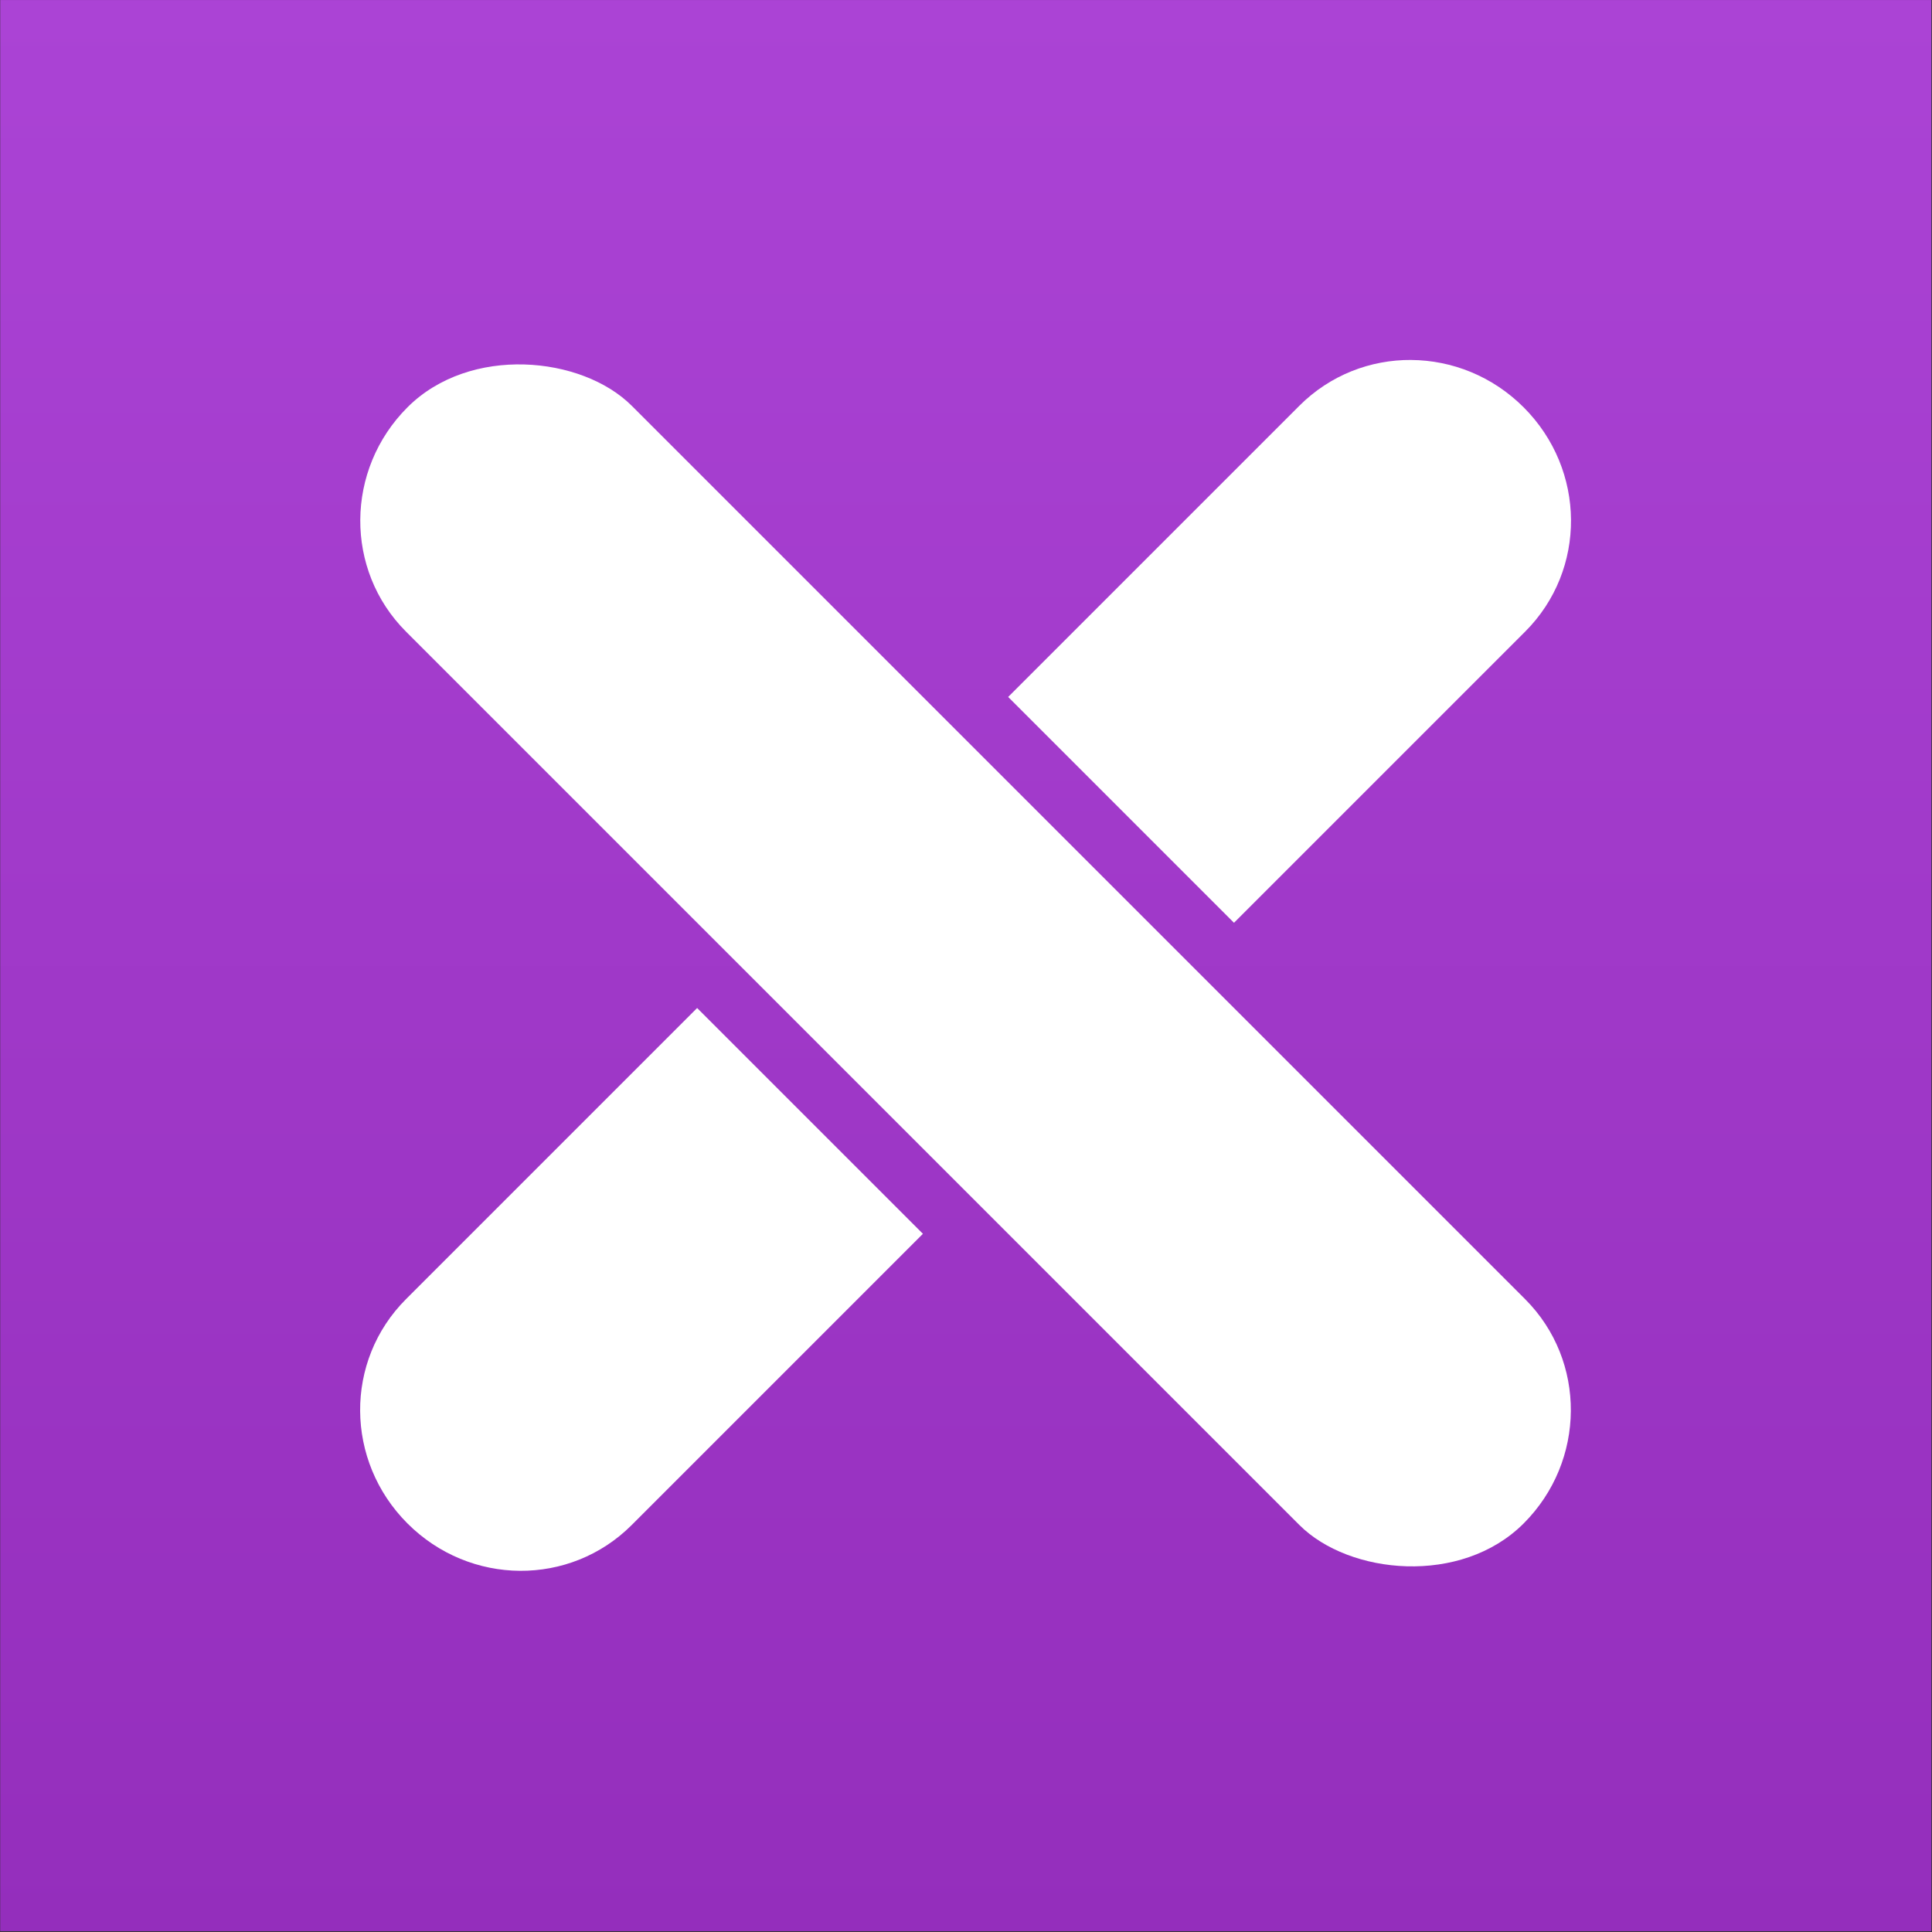 <?xml version="1.0" encoding="UTF-8" standalone="no"?>
<!-- Created with Inkscape (http://www.inkscape.org/) -->

<svg
   width="250"
   height="250"
   viewBox="0 0 66.146 66.146"
   version="1.1"
   id="svg1"
   inkscape:version="1.3.2 (091e20e, 2023-11-25)"
   sodipodi:docname="AppIcon.svg"
   xml:space="preserve"
   xmlns:inkscape="http://www.inkscape.org/namespaces/inkscape"
   xmlns:sodipodi="http://sodipodi.sourceforge.net/DTD/sodipodi-0.dtd"
   xmlns:xlink="http://www.w3.org/1999/xlink"
   xmlns="http://www.w3.org/2000/svg"
   xmlns:svg="http://www.w3.org/2000/svg"><rect x="0" y="0" width="66.146" height="66.146" fill="#333333" stroke="none"/><sodipodi:namedview
     id="namedview1"
     pagecolor="#505050"
     bordercolor="#eeeeee"
     borderopacity="1"
     inkscape:showpageshadow="0"
     inkscape:pageopacity="0"
     inkscape:pagecheckerboard="0"
     inkscape:deskcolor="#3e3e3e"
     inkscape:document-units="mm"
     inkscape:zoom="0.70710678"
     inkscape:cx="79.903066"
     inkscape:cy="116.67262"
     inkscape:window-width="1136"
     inkscape:window-height="752"
     inkscape:window-x="0"
     inkscape:window-y="246"
     inkscape:window-maximized="0"
     inkscape:current-layer="g5" /><defs
     id="defs1"><linearGradient
       id="linearGradient12"
       inkscape:collect="always"><stop
         style="stop-color:#ab43d5;stop-opacity:1;"
         offset="0"
         id="stop12" /><stop
         style="stop-color:#942ebc;stop-opacity:1;"
         offset="1"
         id="stop13" /></linearGradient><linearGradient
       inkscape:collect="always"
       xlink:href="#linearGradient12"
       id="linearGradient13"
       x1="41.77"
       y1="-12.421"
       x2="41.77"
       y2="68.507"
       gradientUnits="userSpaceOnUse" /></defs><g
     inkscape:label="Layer 1"
     inkscape:groupmode="layer"
     id="layer1"><g
       id="g5-2"
       transform="translate(21.692,-2.783)"><g
         id="g6"
         transform="matrix(0.817,0,0,0.817,-3.73,6.319)"><g
           id="g7"><g
             id="g5"
             transform="translate(-23.283,8.094)"
             style="fill:#9e9e9e;fill-opacity:1"><rect
               style="fill:url(#linearGradient13);fill-opacity:1;stroke-width:1;stroke-linecap:round;stroke-dasharray:none;stroke-dashoffset:0"
               id="rect12"
               width="80.928"
               height="80.928"
               x="1.306"
               y="-12.421"
               ry="0" /><g
               inkscape:label="Layer 1"
               id="layer1-9"
               transform="matrix(1.239,0,0,1.239,0.783,-12.944)"
               style="fill:#ffffff;fill-opacity:1"><path
                 id="rect1"
                 style="fill:#ffffff;fill-opacity:1;stroke-width:0.292;stroke-linecap:round;stroke-dasharray:0, 2.449"
                 d="m 42.95,-25.137 c -0.976,0.963 -1.579,2.295 -1.579,3.771 V -7.439 H 52.173 V -21.366 c 0,-2.952 -2.409,-5.328 -5.4,-5.328 -1.496,0 -2.846,0.594 -3.822,1.557 z M 41.372,7.439 V 21.366 c 0,2.952 2.409,5.328 5.4,5.328 2.992,0 5.4,-2.376 5.4,-5.328 V 7.439 Z"
                 transform="rotate(45)" /><rect
                 style="fill:#ffffff;fill-opacity:1;stroke-width:0.292;stroke-linecap:round;stroke-dasharray:0, 2.449"
                 id="rect1-8"
                 width="10.8"
                 height="53.388"
                 x="-5.4"
                 y="20.078"
                 rx="5.4"
                 ry="5.328"
                 transform="rotate(-45)" /></g></g></g></g></g></g></svg>
